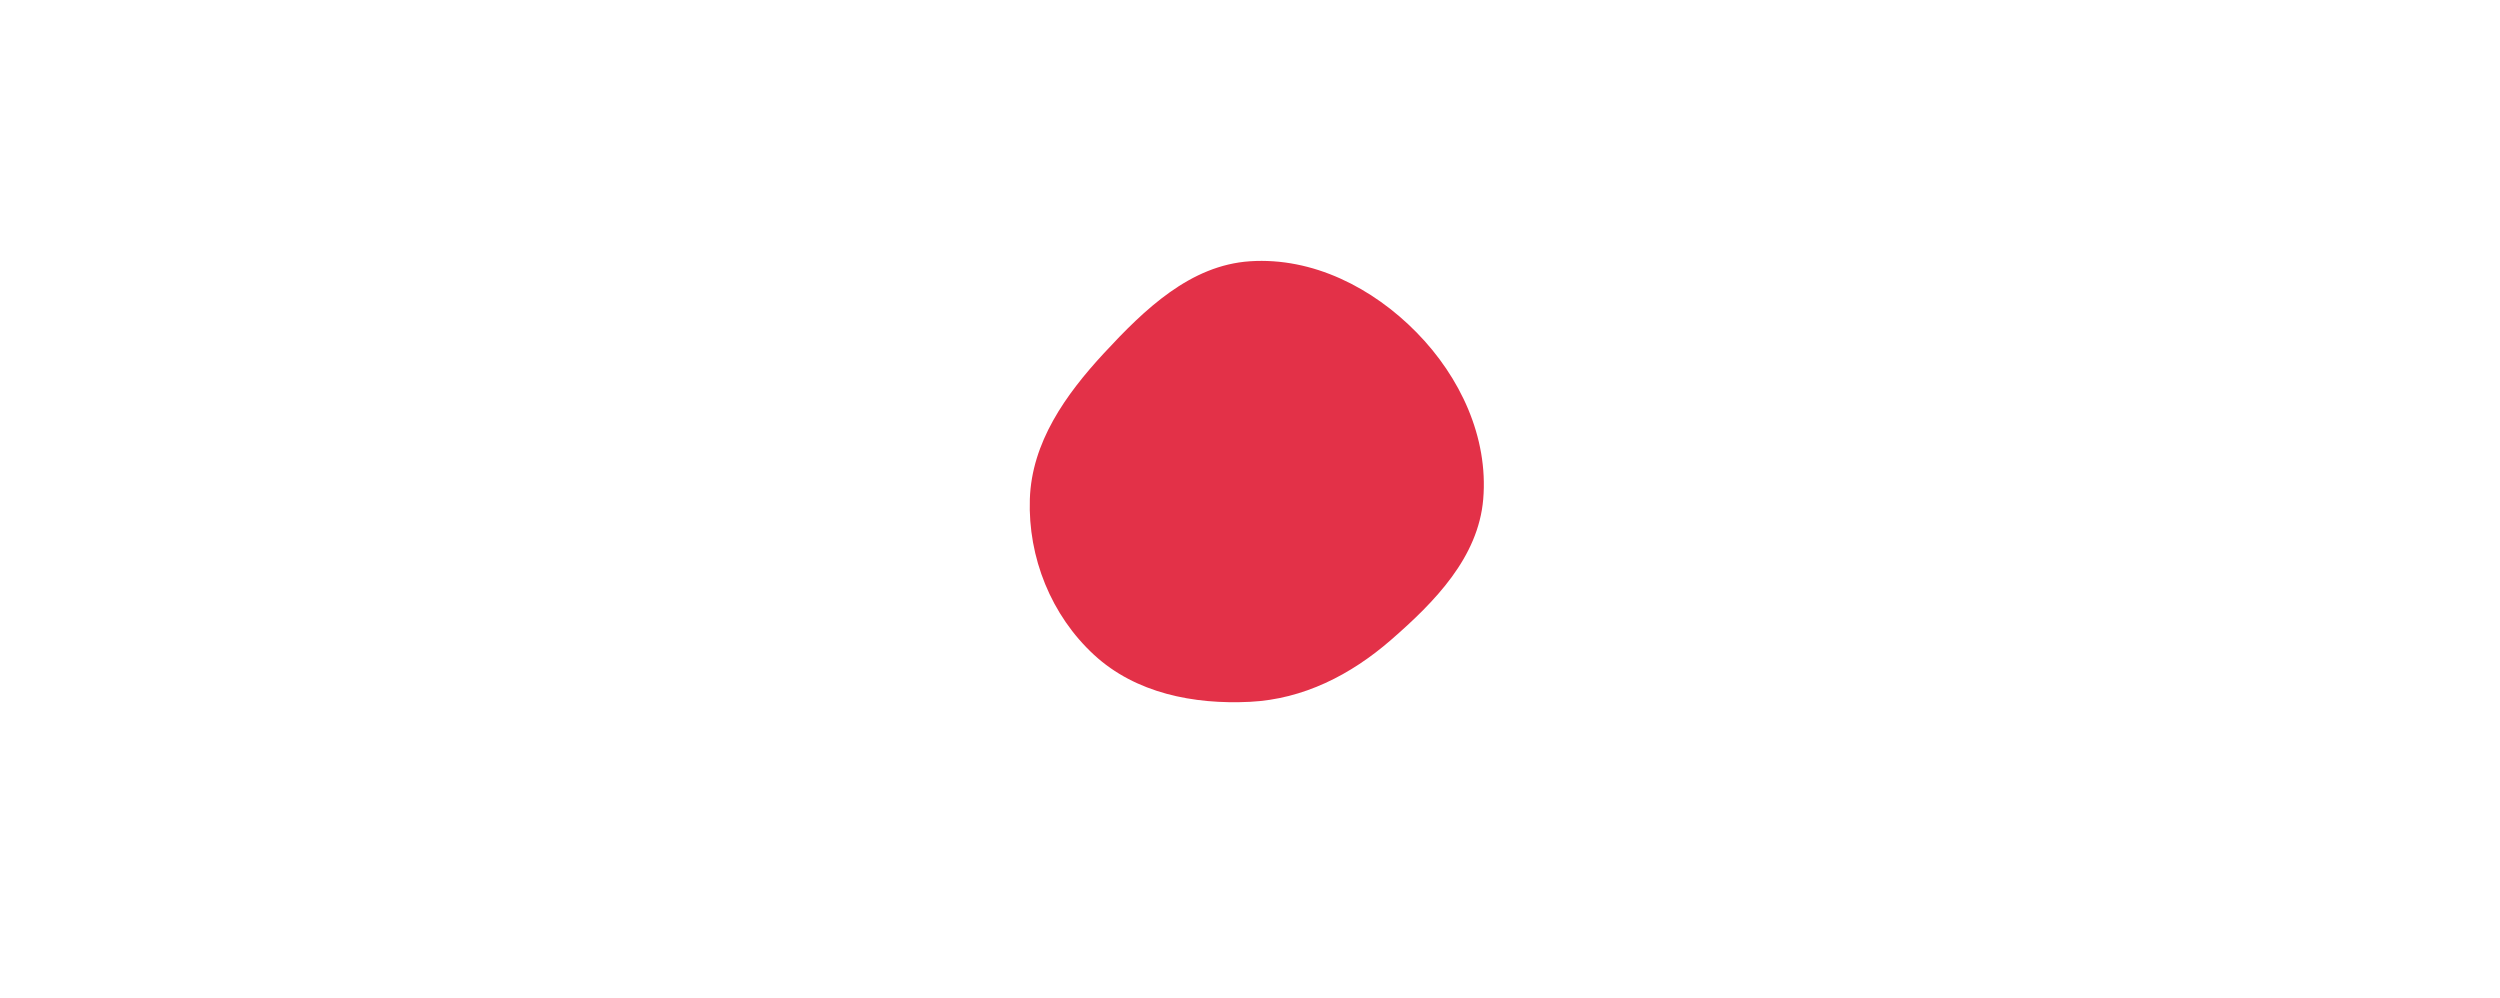 <svg xmlns="http://www.w3.org/2000/svg" version="1.1" xmlns:xlink="http://www.w3.org/1999/xlink" xmlns:svgjs="http://svgjs.dev/svgjs" width="1440" height="575" preserveAspectRatio="none" viewBox="0 0 1440 575"><g mask="url(&quot;#SvgjsMask1064&quot;)" fill="none"><path d="M720 404.25C750.67 402.71 777.97 388.8 801.15 368.65 826.53 346.6 851.53 321 854.34 287.5 857.33 251.8 841.06 217.1 815.98 191.52 790.66 165.69 756.09 148.11 720 150.49 685.64 152.76 659.3 178.14 635.91 203.41 613.71 227.39 594.25 254.84 593.19 287.5 592.09 321.13 605.48 354.47 630.24 377.26 654.14 399.26 687.56 405.88 720 404.25" fill="rgba(227, 49, 72, 1)"></path></g><defs><mask id="SvgjsMask1064"><rect width="1440" height="575" fill="#ffffff"></rect></mask></defs></svg>